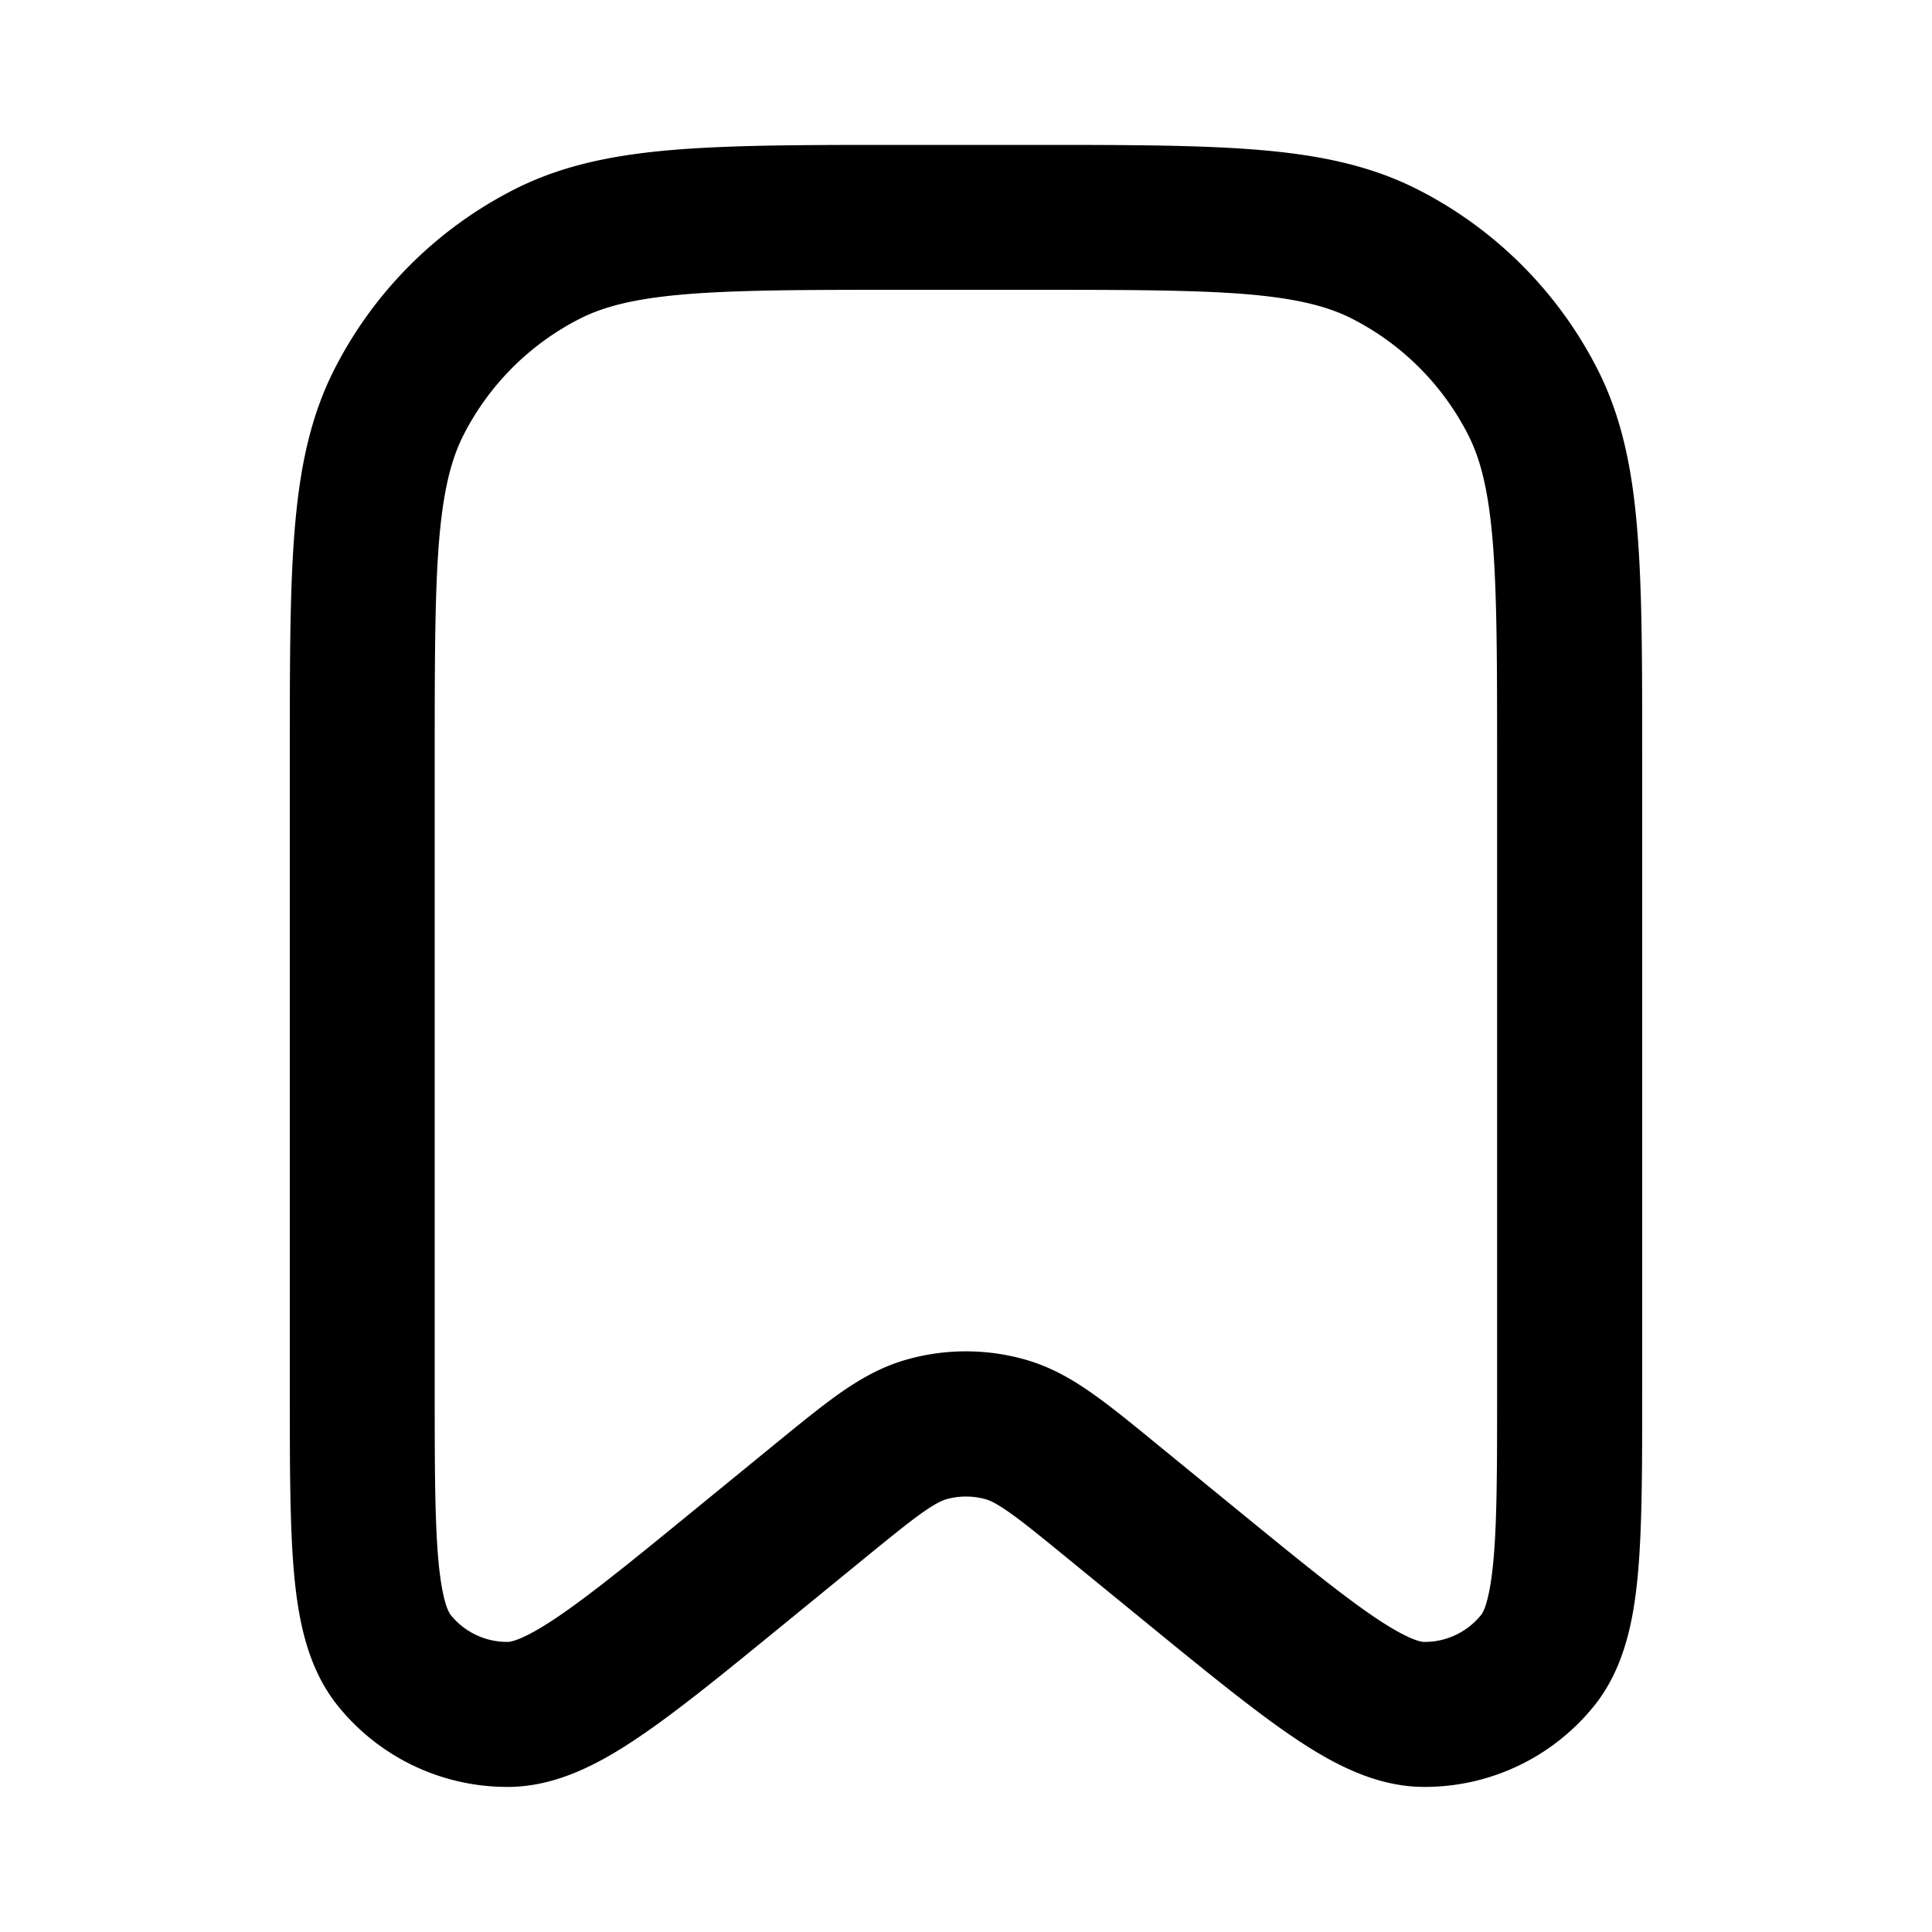 <svg xmlns="http://www.w3.org/2000/svg" width="20" height="20" fill="none" viewBox="0 0 20 20"><path fill="currentColor" fill-rule="evenodd" d="M9.317 1.5h1.365c.953 0 1.713 0 2.327.05.63.051 1.172.159 1.67.413a4.251 4.251 0 0 1 1.857 1.857c.254.498.362 1.04.413 1.67C17 6.104 17 6.865 17 7.817v6.57c0 .776 0 1.411-.044 1.901-.044.483-.14.98-.452 1.369a2.25 2.25 0 0 1-1.773.841c-.498-.004-.944-.245-1.345-.516-.407-.276-.899-.677-1.5-1.168l-.842-.688c-.279-.228-.457-.373-.602-.474-.137-.096-.202-.122-.239-.132a.75.75 0 0 0-.406 0c-.037.011-.102.036-.239.132-.145.102-.323.246-.602.474l-.842.688c-.601.491-1.092.893-1.5 1.168-.402.272-.848.512-1.345.516a2.25 2.25 0 0 1-1.773-.841c-.312-.388-.408-.885-.452-1.369C3 15.798 3 15.164 3 14.387V7.817c0-.953 0-1.713.05-2.327.051-.63.159-1.172.413-1.67a4.25 4.25 0 0 1 1.857-1.857c.498-.254 1.04-.362 1.67-.413C7.604 1.5 8.365 1.5 9.317 1.5ZM7.112 3.045c-.537.044-.86.127-1.111.255a2.75 2.75 0 0 0-1.202 1.202c-.128.251-.211.574-.255 1.111C4.501 6.158 4.5 6.857 4.5 7.85v6.499c0 .824.001 1.389.038 1.803.039.428.108.541.127.565a.75.75 0 0 0 .591.28c.03-0.0.161-.018.517-.259.344-.233.783-.59 1.42-1.111l.832-.68c.254-.207.475-.388.671-.526.209-.146.43-.274.694-.348a2.251 2.251 0 0 1 1.218 0c.264.074.485.201.694.348.196.137.417.318.671.526l.832.68c.638.521 1.076.878 1.42 1.111.356.241.488.259.517.259a.75.75 0 0 0 .591-.28c.019-.023.088-.136.127-.565.038-.414.038-.98.038-1.803V7.85c0-.993-.001-1.692-.045-2.238-.044-.537-.127-.86-.255-1.111a2.751 2.751 0 0 0-1.202-1.202c-.251-.128-.574-.211-1.111-.255C12.342 3.001 11.643 3 10.65 3h-1.3c-.993 0-1.692.001-2.238.045Z" clip-rule="evenodd"/></svg>
